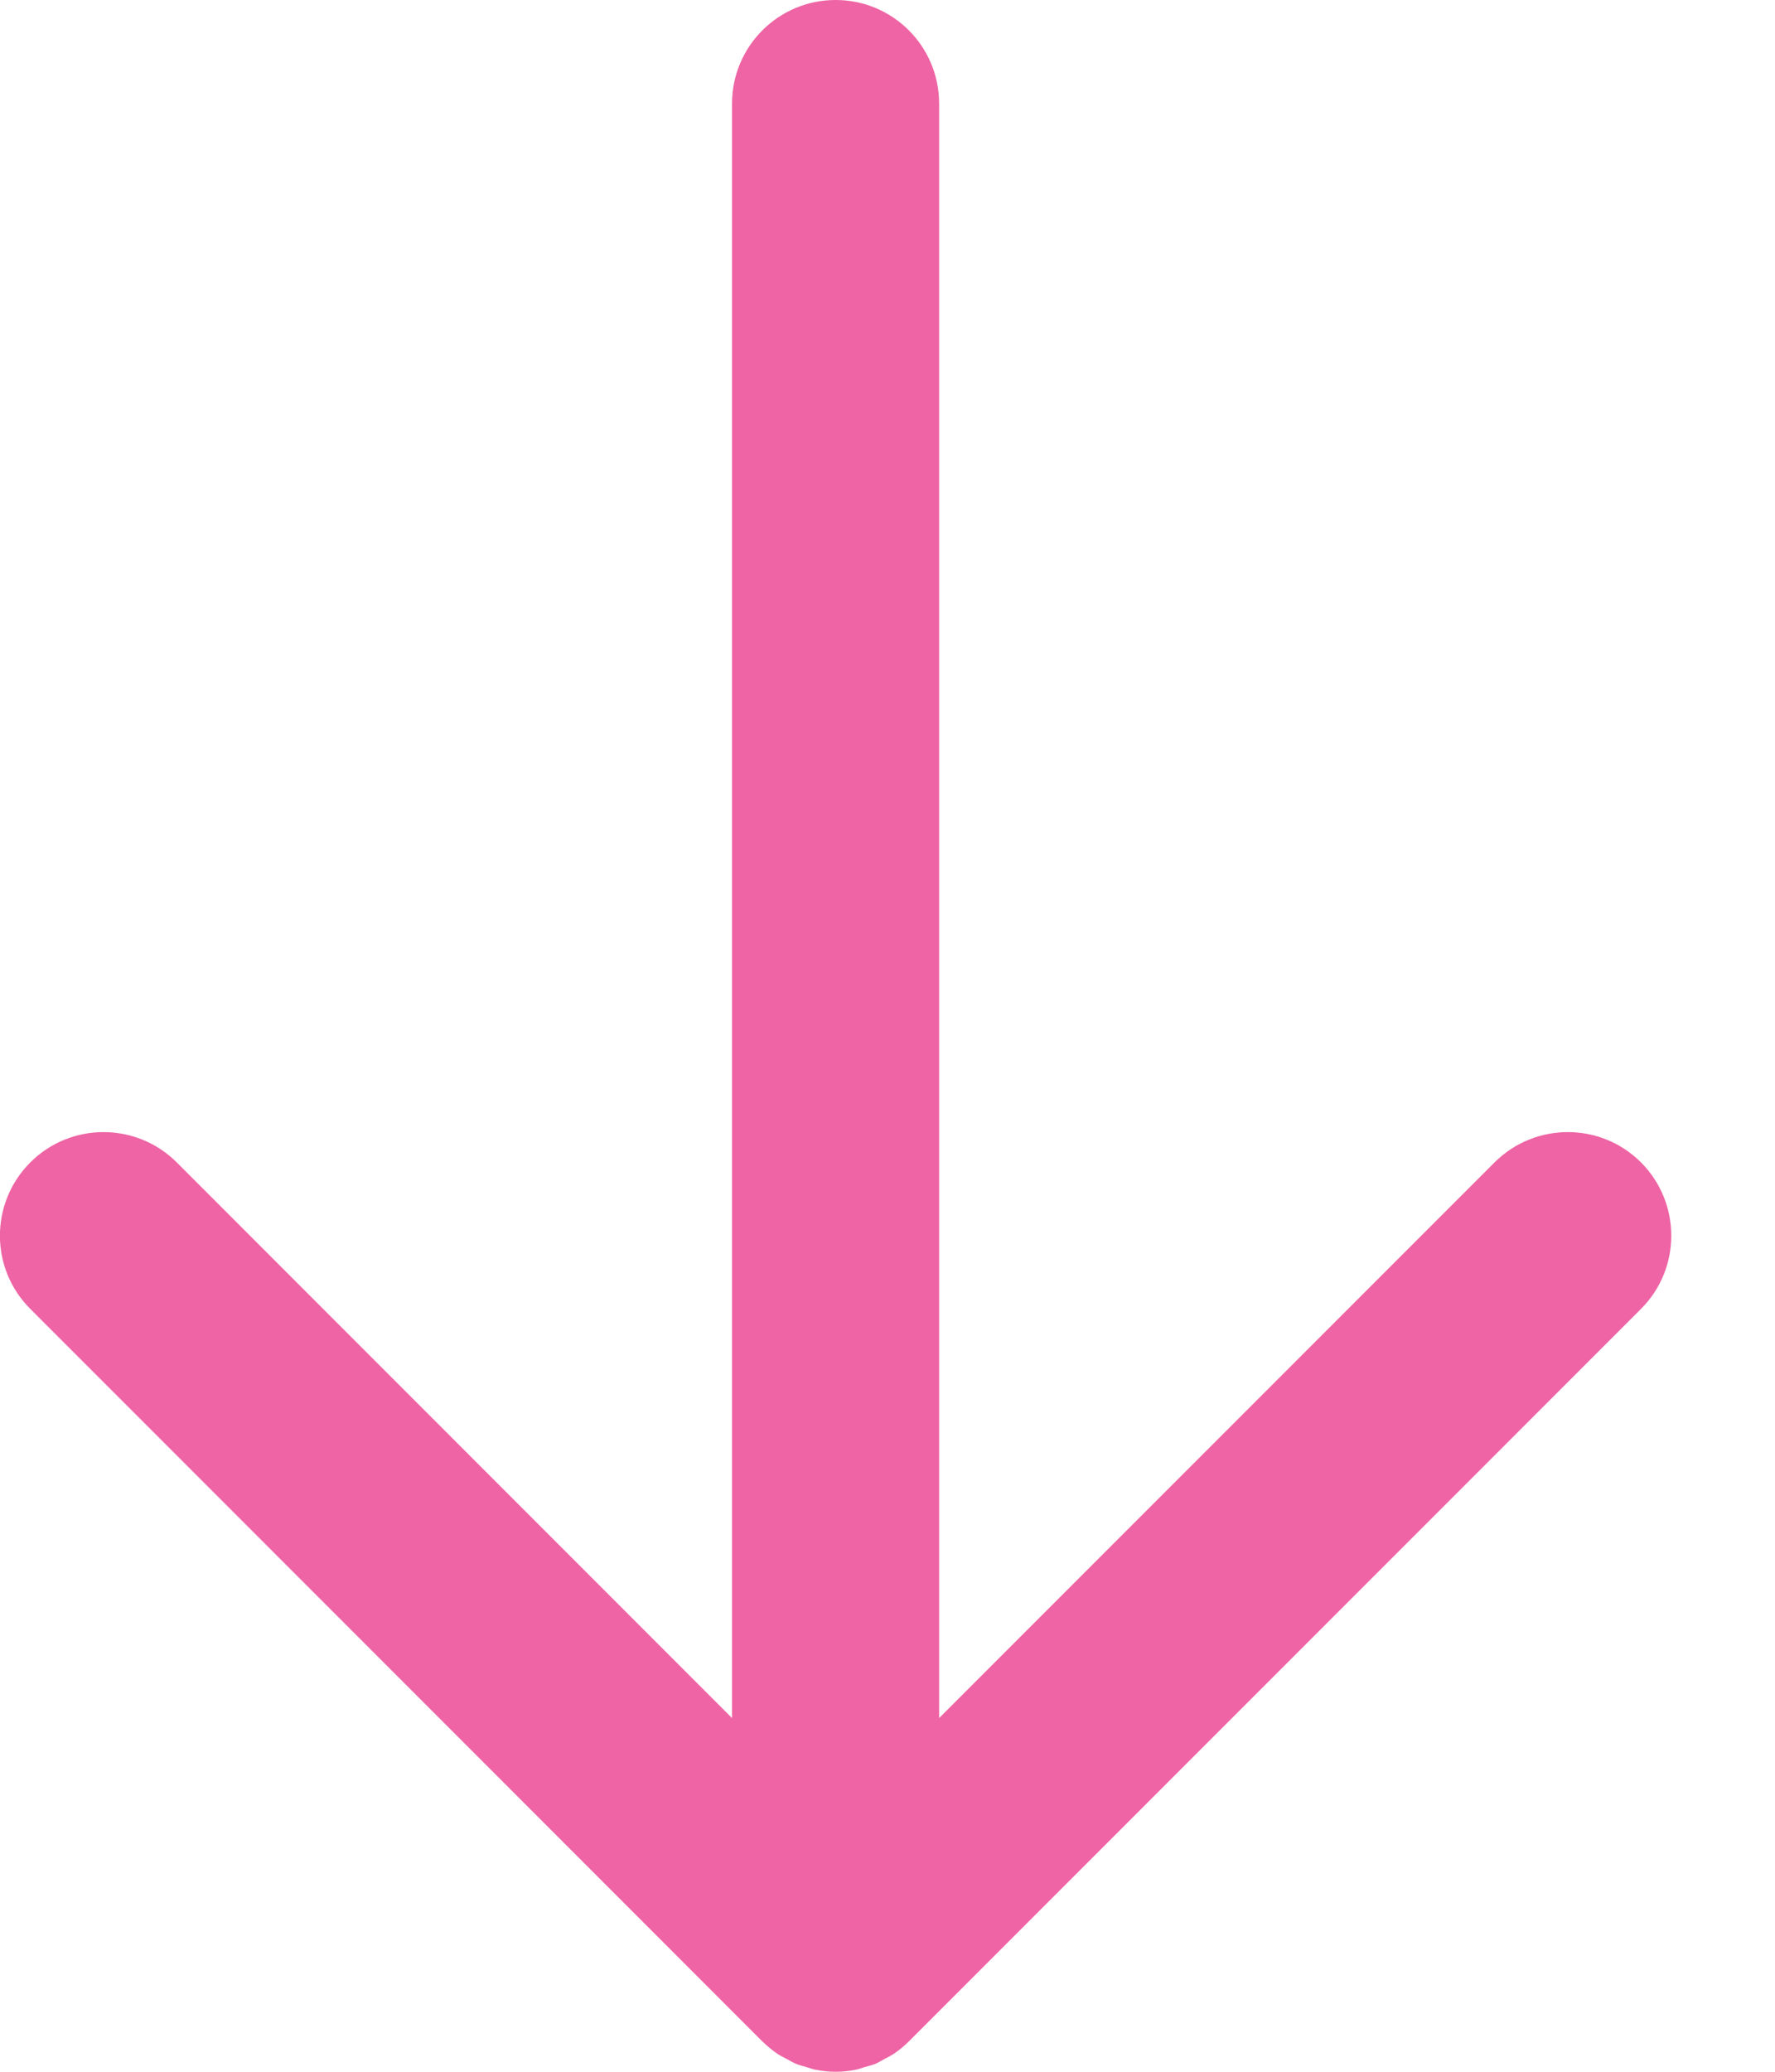 <svg width="12" height="14" viewBox="0 0 12 14" version="1.1" xmlns="http://www.w3.org/2000/svg" xmlns:xlink="http://www.w3.org/1999/xlink">
<g id="Canvas" fill="none">
<g id="Shape">
<path fill-rule="evenodd" clip-rule="evenodd" d="M 0.7 6.35L 11.61 6.35L 7.855 10.104C 7.582 10.378 7.582 10.821 7.855 11.094C 8.129 11.368 8.572 11.368 8.845 11.094L 13.795 6.145C 13.827 6.112 13.857 6.076 13.882 6.038C 13.894 6.02 13.902 6.001 13.912 5.983C 13.924 5.961 13.937 5.94 13.946 5.918C 13.956 5.894 13.962 5.869 13.969 5.845C 13.975 5.826 13.982 5.807 13.986 5.787C 13.995 5.742 14 5.696 14 5.65C 14 5.649 14 5.649 14 5.648C 14 5.603 13.995 5.557 13.986 5.513C 13.982 5.492 13.974 5.472 13.968 5.452C 13.961 5.428 13.956 5.405 13.947 5.382C 13.936 5.358 13.923 5.336 13.91 5.313C 13.901 5.296 13.893 5.278 13.882 5.262C 13.857 5.223 13.827 5.187 13.794 5.154L 8.845 0.205C 8.572 -0.068 8.129 -0.068 7.855 0.205C 7.582 0.478 7.582 0.921 7.855 1.195L 11.61 4.95L 0.7 4.95C 0.313 4.95 0 5.263 0 5.65C 0 6.036 0.313 6.35 0.7 6.35Z" transform="matrix(0 1 -1 0 11.299 0)" fill="#EE64A4"/>
</g>
</g>
</svg>

